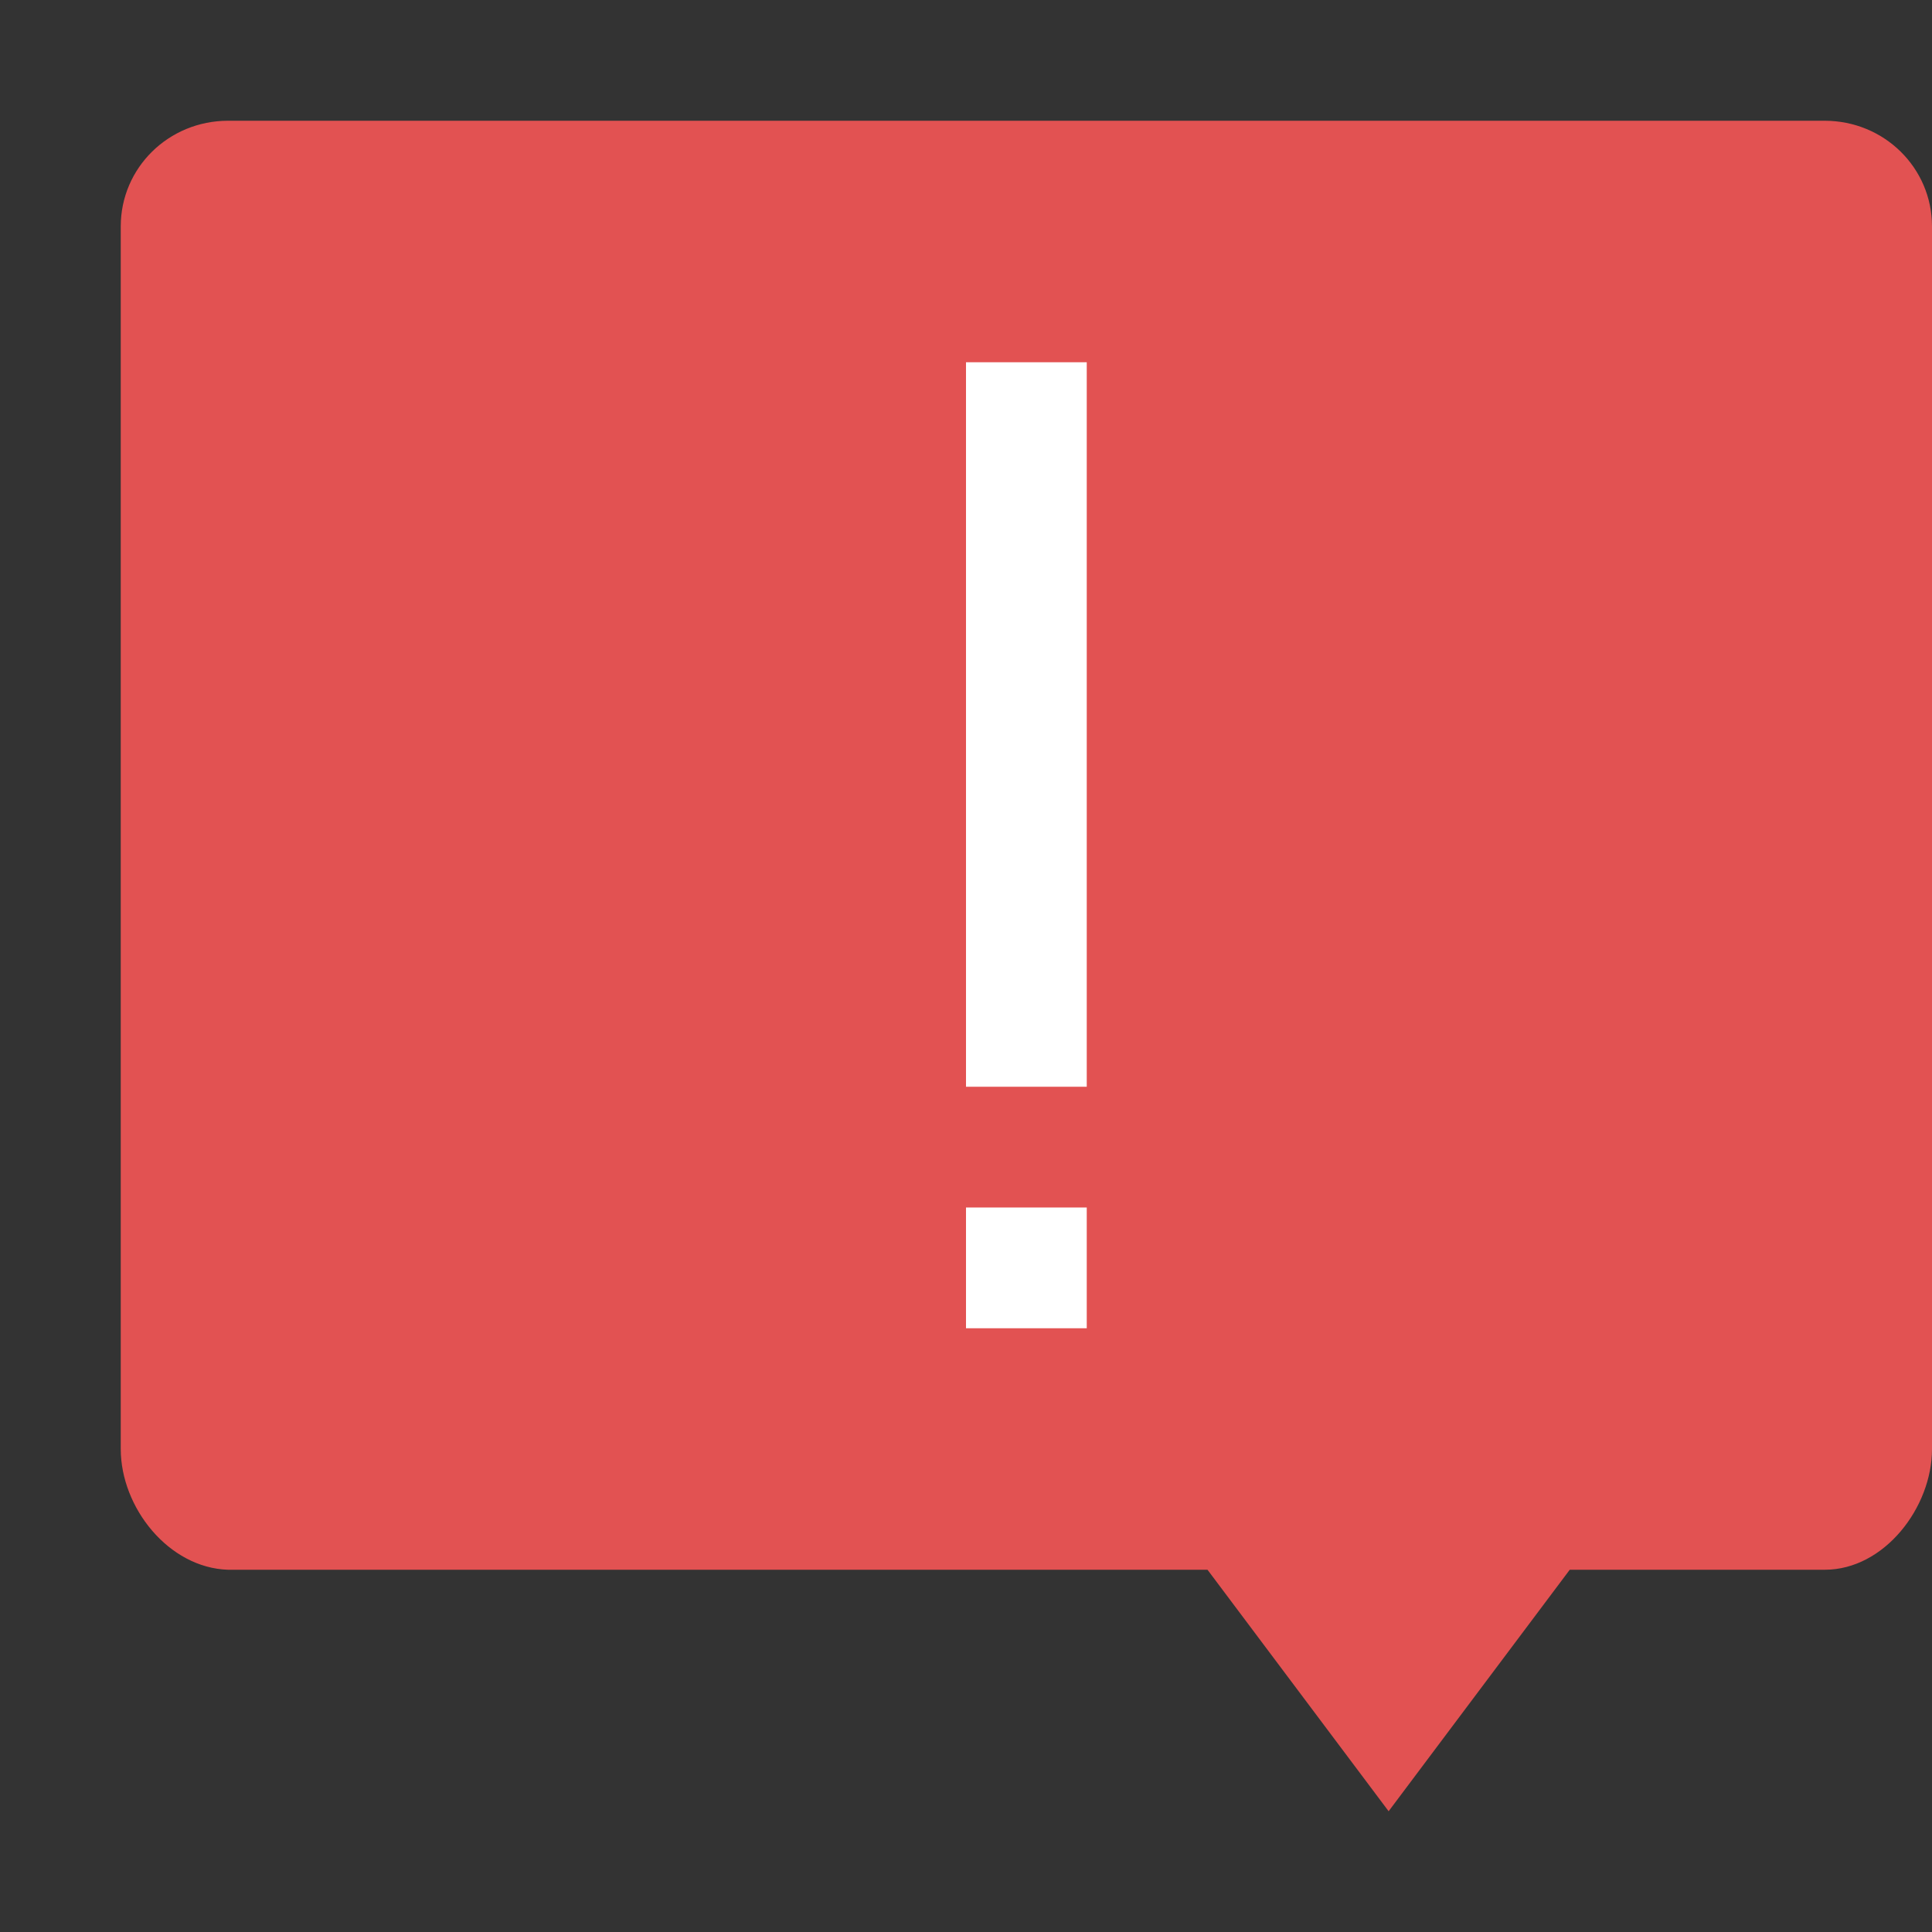 <?xml version="1.0" encoding="UTF-8" standalone="no"?>
<svg
   width="16"
   height="16"
   version="1"
   id="svg6"
   sodipodi:docname="org.xfce.notification.svg"
   inkscape:version="1.1 (c4e8f9ed74, 2021-05-24)"
   xmlns:inkscape="http://www.inkscape.org/namespaces/inkscape"
   xmlns:sodipodi="http://sodipodi.sourceforge.net/DTD/sodipodi-0.dtd"
   xmlns="http://www.w3.org/2000/svg"
   xmlns:svg="http://www.w3.org/2000/svg">
  <rect width="100%" height="100%" fill="#333333" stroke="none"/>
  <defs
     id="defs10" />
  <sodipodi:namedview
     id="namedview8"
     pagecolor="#505050"
     bordercolor="#eeeeee"
     borderopacity="1"
     inkscape:pageshadow="0"
     inkscape:pageopacity="0"
     inkscape:pagecheckerboard="0"
     showgrid="false"
     inkscape:zoom="54.5625"
     inkscape:cx="8"
     inkscape:cy="7.9908362"
     inkscape:window-width="1920"
     inkscape:window-height="1048"
     inkscape:window-x="1360"
     inkscape:window-y="0"
     inkscape:window-maximized="1"
     inkscape:current-layer="svg6" />
  <path
     style="fill:#e25252;fill-opacity:1"
     d="M 1.889,1 C 1.396,1 1,1.39 1,1.875 V 12 C 1,12.485 1.397,12.985 1.889,13 H 10 L 11.5,15 13,13 H 15.112 C 15.604,13 16,12.485 16,12 V 1.875 C 16,1.39 15.604,1 15.111,1 Z"
     id="path2" />
  <path
     style="fill:#ffffff"
     d="M 8,3 V 9 H 9 V 3 Z M 8,10 V 11 H 9 V 10 Z"
     id="path4" />
</svg>
